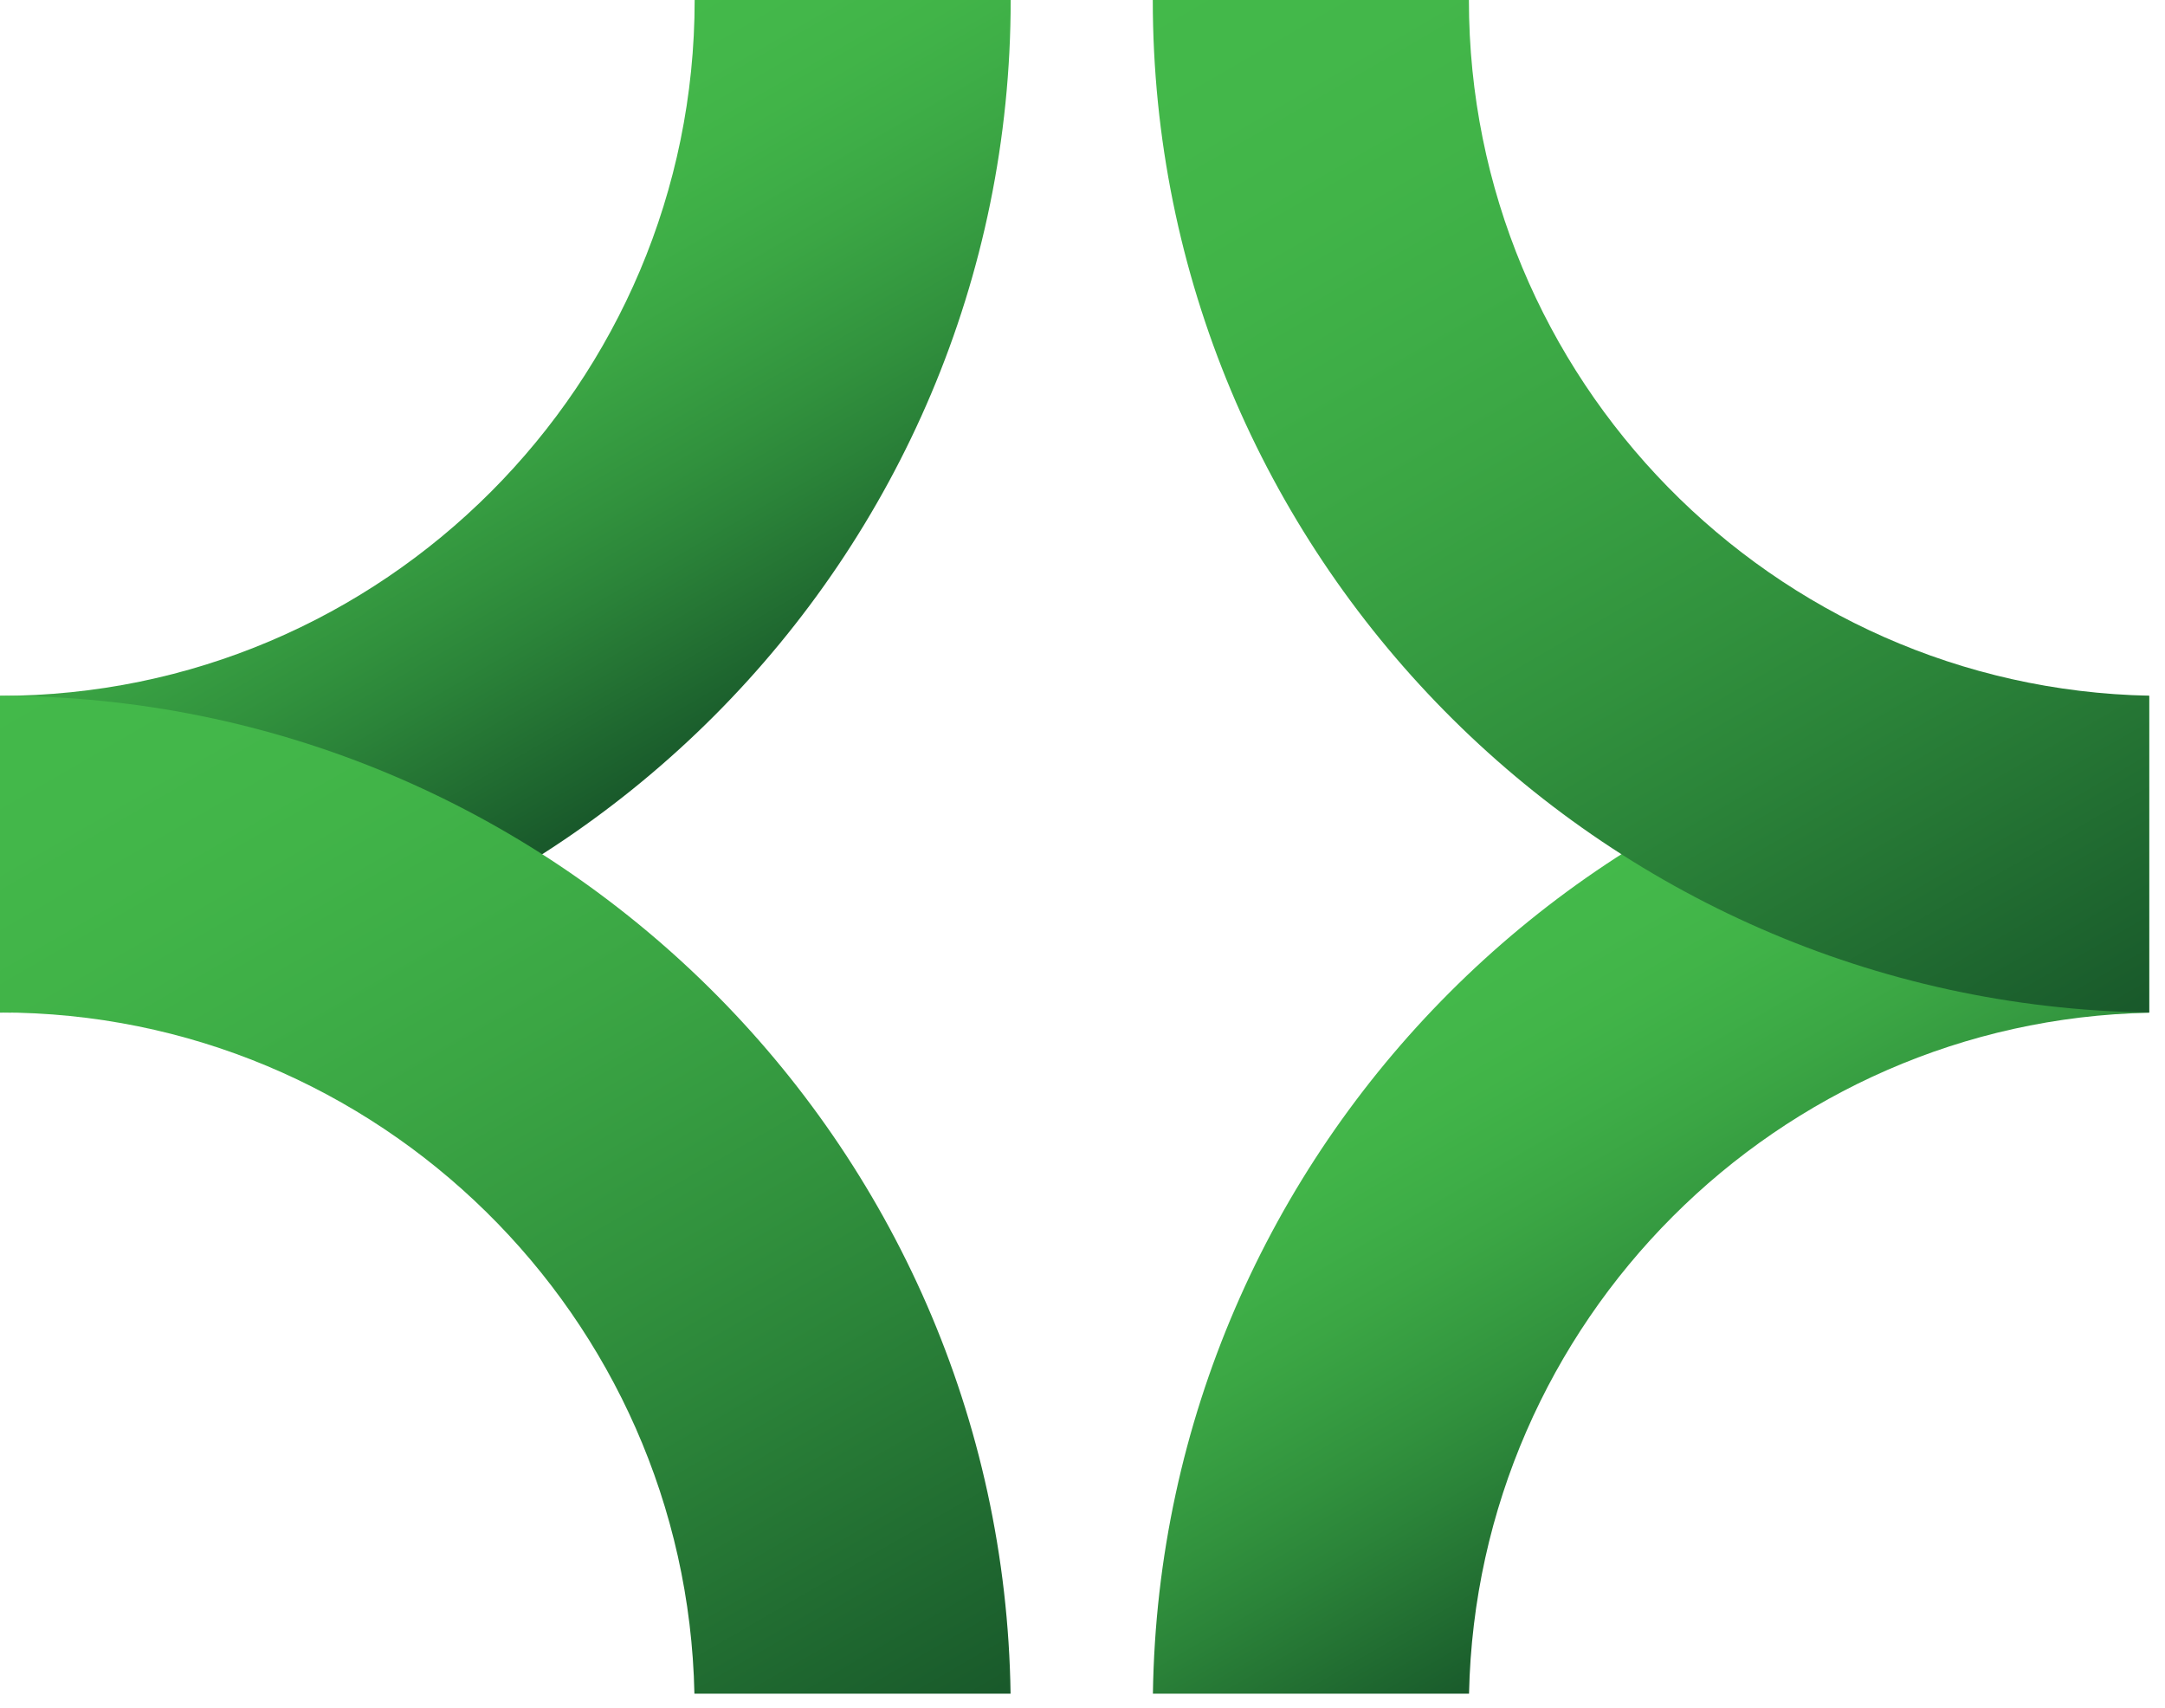 <?xml version="1.0" encoding="UTF-8"?>
<svg xmlns="http://www.w3.org/2000/svg" xmlns:xlink="http://www.w3.org/1999/xlink" width="71px" height="56px" viewBox="0 0 71 56" version="1.1">
<defs>
<clipPath id="clip1">
  <path d="M 0 0 L 34 0 L 34 34 L 0 34 Z M 0 0 "/>
</clipPath>
<clipPath id="clip2">
  <path d="M 22.781 0 C 22.781 12.582 12.559 22.816 0 22.816 L 0 33.203 C 18.277 33.203 33.145 18.309 33.145 0 Z M 22.781 0 "/>
</clipPath>
<linearGradient id="linear0" gradientUnits="userSpaceOnUse" x1="0.136" y1="0.884" x2="0.395" y2="0.884" gradientTransform="matrix(41.955,72.79,-77.431,44.78,53.215,-30.776)">
<stop offset="0" style="stop-color:rgb(26.275%,72.549%,29.02%);stop-opacity:1;"/>
<stop offset="0.1" style="stop-color:rgb(26.275%,71.765%,29.02%);stop-opacity:1;"/>
<stop offset="0.2" style="stop-color:rgb(25.49%,70.588%,28.235%);stop-opacity:1;"/>
<stop offset="0.3" style="stop-color:rgb(24.314%,68.235%,27.843%);stop-opacity:1;"/>
<stop offset="0.4" style="stop-color:rgb(23.137%,65.098%,26.667%);stop-opacity:1;"/>
<stop offset="0.5" style="stop-color:rgb(21.176%,61.176%,25.49%);stop-opacity:1;"/>
<stop offset="0.6" style="stop-color:rgb(19.216%,56.863%,23.922%);stop-opacity:1;"/>
<stop offset="0.7" style="stop-color:rgb(16.863%,51.765%,22.353%);stop-opacity:1;"/>
<stop offset="0.8" style="stop-color:rgb(14.51%,45.882%,20.392%);stop-opacity:1;"/>
<stop offset="0.9" style="stop-color:rgb(11.765%,40%,18.431%);stop-opacity:1;"/>
<stop offset="1" style="stop-color:rgb(9.412%,34.118%,16.471%);stop-opacity:1;"/>
</linearGradient>
<clipPath id="clip3">
  <path d="M 0 22 L 34 22 L 34 56 L 0 56 Z M 0 22 "/>
</clipPath>
<clipPath id="clip4">
  <path d="M 0 33.199 C 12.398 33.199 22.516 43.176 22.773 55.535 L 33.141 55.535 C 32.879 37.449 18.113 22.816 0 22.816 Z M 0 33.199 "/>
</clipPath>
<linearGradient id="linear1" gradientUnits="userSpaceOnUse" x1="0.235" y1="0.566" x2="0.775" y2="0.566" gradientTransform="matrix(41.955,72.79,-77.431,44.78,53.215,-30.776)">
<stop offset="0" style="stop-color:rgb(26.275%,72.549%,29.02%);stop-opacity:1;"/>
<stop offset="0.1" style="stop-color:rgb(26.275%,71.765%,29.02%);stop-opacity:1;"/>
<stop offset="0.2" style="stop-color:rgb(25.49%,70.588%,28.235%);stop-opacity:1;"/>
<stop offset="0.3" style="stop-color:rgb(24.314%,68.235%,27.843%);stop-opacity:1;"/>
<stop offset="0.4" style="stop-color:rgb(23.137%,65.098%,26.667%);stop-opacity:1;"/>
<stop offset="0.5" style="stop-color:rgb(21.176%,61.176%,25.49%);stop-opacity:1;"/>
<stop offset="0.6" style="stop-color:rgb(19.216%,56.863%,23.922%);stop-opacity:1;"/>
<stop offset="0.7" style="stop-color:rgb(16.863%,51.765%,22.353%);stop-opacity:1;"/>
<stop offset="0.8" style="stop-color:rgb(14.51%,45.882%,20.392%);stop-opacity:1;"/>
<stop offset="0.9" style="stop-color:rgb(11.765%,40%,18.431%);stop-opacity:1;"/>
<stop offset="1" style="stop-color:rgb(9.412%,34.118%,16.471%);stop-opacity:1;"/>
</linearGradient>
<clipPath id="clip5">
  <path d="M 37 22 L 71 22 L 71 56 L 37 56 Z M 37 22 "/>
</clipPath>
<clipPath id="clip6">
  <path d="M 37.809 55.535 L 48.176 55.535 C 48.434 43.332 58.297 33.457 70.48 33.207 L 70.48 22.82 C 52.582 23.074 38.07 37.609 37.809 55.535 "/>
</clipPath>
<linearGradient id="linear2" gradientUnits="userSpaceOnUse" x1="0.605" y1="0.645" x2="0.864" y2="0.645" gradientTransform="matrix(41.955,72.79,-77.431,44.78,53.215,-30.776)">
<stop offset="0" style="stop-color:rgb(26.275%,72.549%,29.02%);stop-opacity:1;"/>
<stop offset="0.1" style="stop-color:rgb(26.275%,71.765%,29.02%);stop-opacity:1;"/>
<stop offset="0.2" style="stop-color:rgb(25.49%,70.588%,28.235%);stop-opacity:1;"/>
<stop offset="0.3" style="stop-color:rgb(24.314%,68.235%,27.843%);stop-opacity:1;"/>
<stop offset="0.4" style="stop-color:rgb(23.137%,65.098%,26.667%);stop-opacity:1;"/>
<stop offset="0.5" style="stop-color:rgb(21.176%,61.176%,25.49%);stop-opacity:1;"/>
<stop offset="0.6" style="stop-color:rgb(19.216%,56.863%,23.922%);stop-opacity:1;"/>
<stop offset="0.7" style="stop-color:rgb(16.863%,51.765%,22.353%);stop-opacity:1;"/>
<stop offset="0.8" style="stop-color:rgb(14.51%,45.882%,20.392%);stop-opacity:1;"/>
<stop offset="0.9" style="stop-color:rgb(11.765%,40%,18.431%);stop-opacity:1;"/>
<stop offset="1" style="stop-color:rgb(9.412%,34.118%,16.471%);stop-opacity:1;"/>
</linearGradient>
<clipPath id="clip7">
  <path d="M 37 0 L 71 0 L 71 34 L 37 34 Z M 37 0 "/>
</clipPath>
<clipPath id="clip8">
  <path d="M 37.805 0 C 37.805 18.148 52.418 32.941 70.48 33.199 L 70.48 22.812 C 58.137 22.559 48.172 12.422 48.172 0 Z M 37.805 0 "/>
</clipPath>
<linearGradient id="linear3" gradientUnits="userSpaceOnUse" x1="0.225" y1="0.116" x2="0.765" y2="0.116" gradientTransform="matrix(41.955,72.79,-77.431,44.78,53.215,-30.776)">
<stop offset="0" style="stop-color:rgb(26.275%,72.549%,29.02%);stop-opacity:1;"/>
<stop offset="0.1" style="stop-color:rgb(26.275%,71.765%,29.02%);stop-opacity:1;"/>
<stop offset="0.2" style="stop-color:rgb(25.49%,70.588%,28.235%);stop-opacity:1;"/>
<stop offset="0.3" style="stop-color:rgb(24.314%,68.235%,27.843%);stop-opacity:1;"/>
<stop offset="0.4" style="stop-color:rgb(23.137%,65.098%,26.667%);stop-opacity:1;"/>
<stop offset="0.5" style="stop-color:rgb(21.176%,61.176%,25.49%);stop-opacity:1;"/>
<stop offset="0.6" style="stop-color:rgb(19.216%,56.863%,23.922%);stop-opacity:1;"/>
<stop offset="0.7" style="stop-color:rgb(16.863%,51.765%,22.353%);stop-opacity:1;"/>
<stop offset="0.8" style="stop-color:rgb(14.51%,45.882%,20.392%);stop-opacity:1;"/>
<stop offset="0.9" style="stop-color:rgb(11.765%,40%,18.431%);stop-opacity:1;"/>
<stop offset="1" style="stop-color:rgb(9.412%,34.118%,16.471%);stop-opacity:1;"/>
</linearGradient>
</defs>
<g id="surface1">
<g clip-path="url(#clip1)" clip-rule="nonzero">
<g clip-path="url(#clip2)" clip-rule="nonzero">
<path style=" stroke:none;fill-rule:nonzero;fill:url(#linear0);" d="M 0 0 L 70.953 0 L 70.953 56.02 L 0 56.02 Z M 0 0 "/>
</g>
</g>
<g clip-path="url(#clip3)" clip-rule="nonzero">
<g clip-path="url(#clip4)" clip-rule="nonzero">
<path style=" stroke:none;fill-rule:nonzero;fill:url(#linear1);" d="M 0 0 L 70.953 0 L 70.953 56.02 L 0 56.02 Z M 0 0 "/>
</g>
</g>
<g clip-path="url(#clip5)" clip-rule="nonzero">
<g clip-path="url(#clip6)" clip-rule="nonzero">
<path style=" stroke:none;fill-rule:nonzero;fill:url(#linear2);" d="M 0 0 L 70.953 0 L 70.953 56.02 L 0 56.02 Z M 0 0 "/>
</g>
</g>
<g clip-path="url(#clip7)" clip-rule="nonzero">
<g clip-path="url(#clip8)" clip-rule="nonzero">
<path style=" stroke:none;fill-rule:nonzero;fill:url(#linear3);" d="M 0 0 L 70.953 0 L 70.953 56.02 L 0 56.02 Z M 0 0 "/>
</g>
</g>
</g>
</svg>
